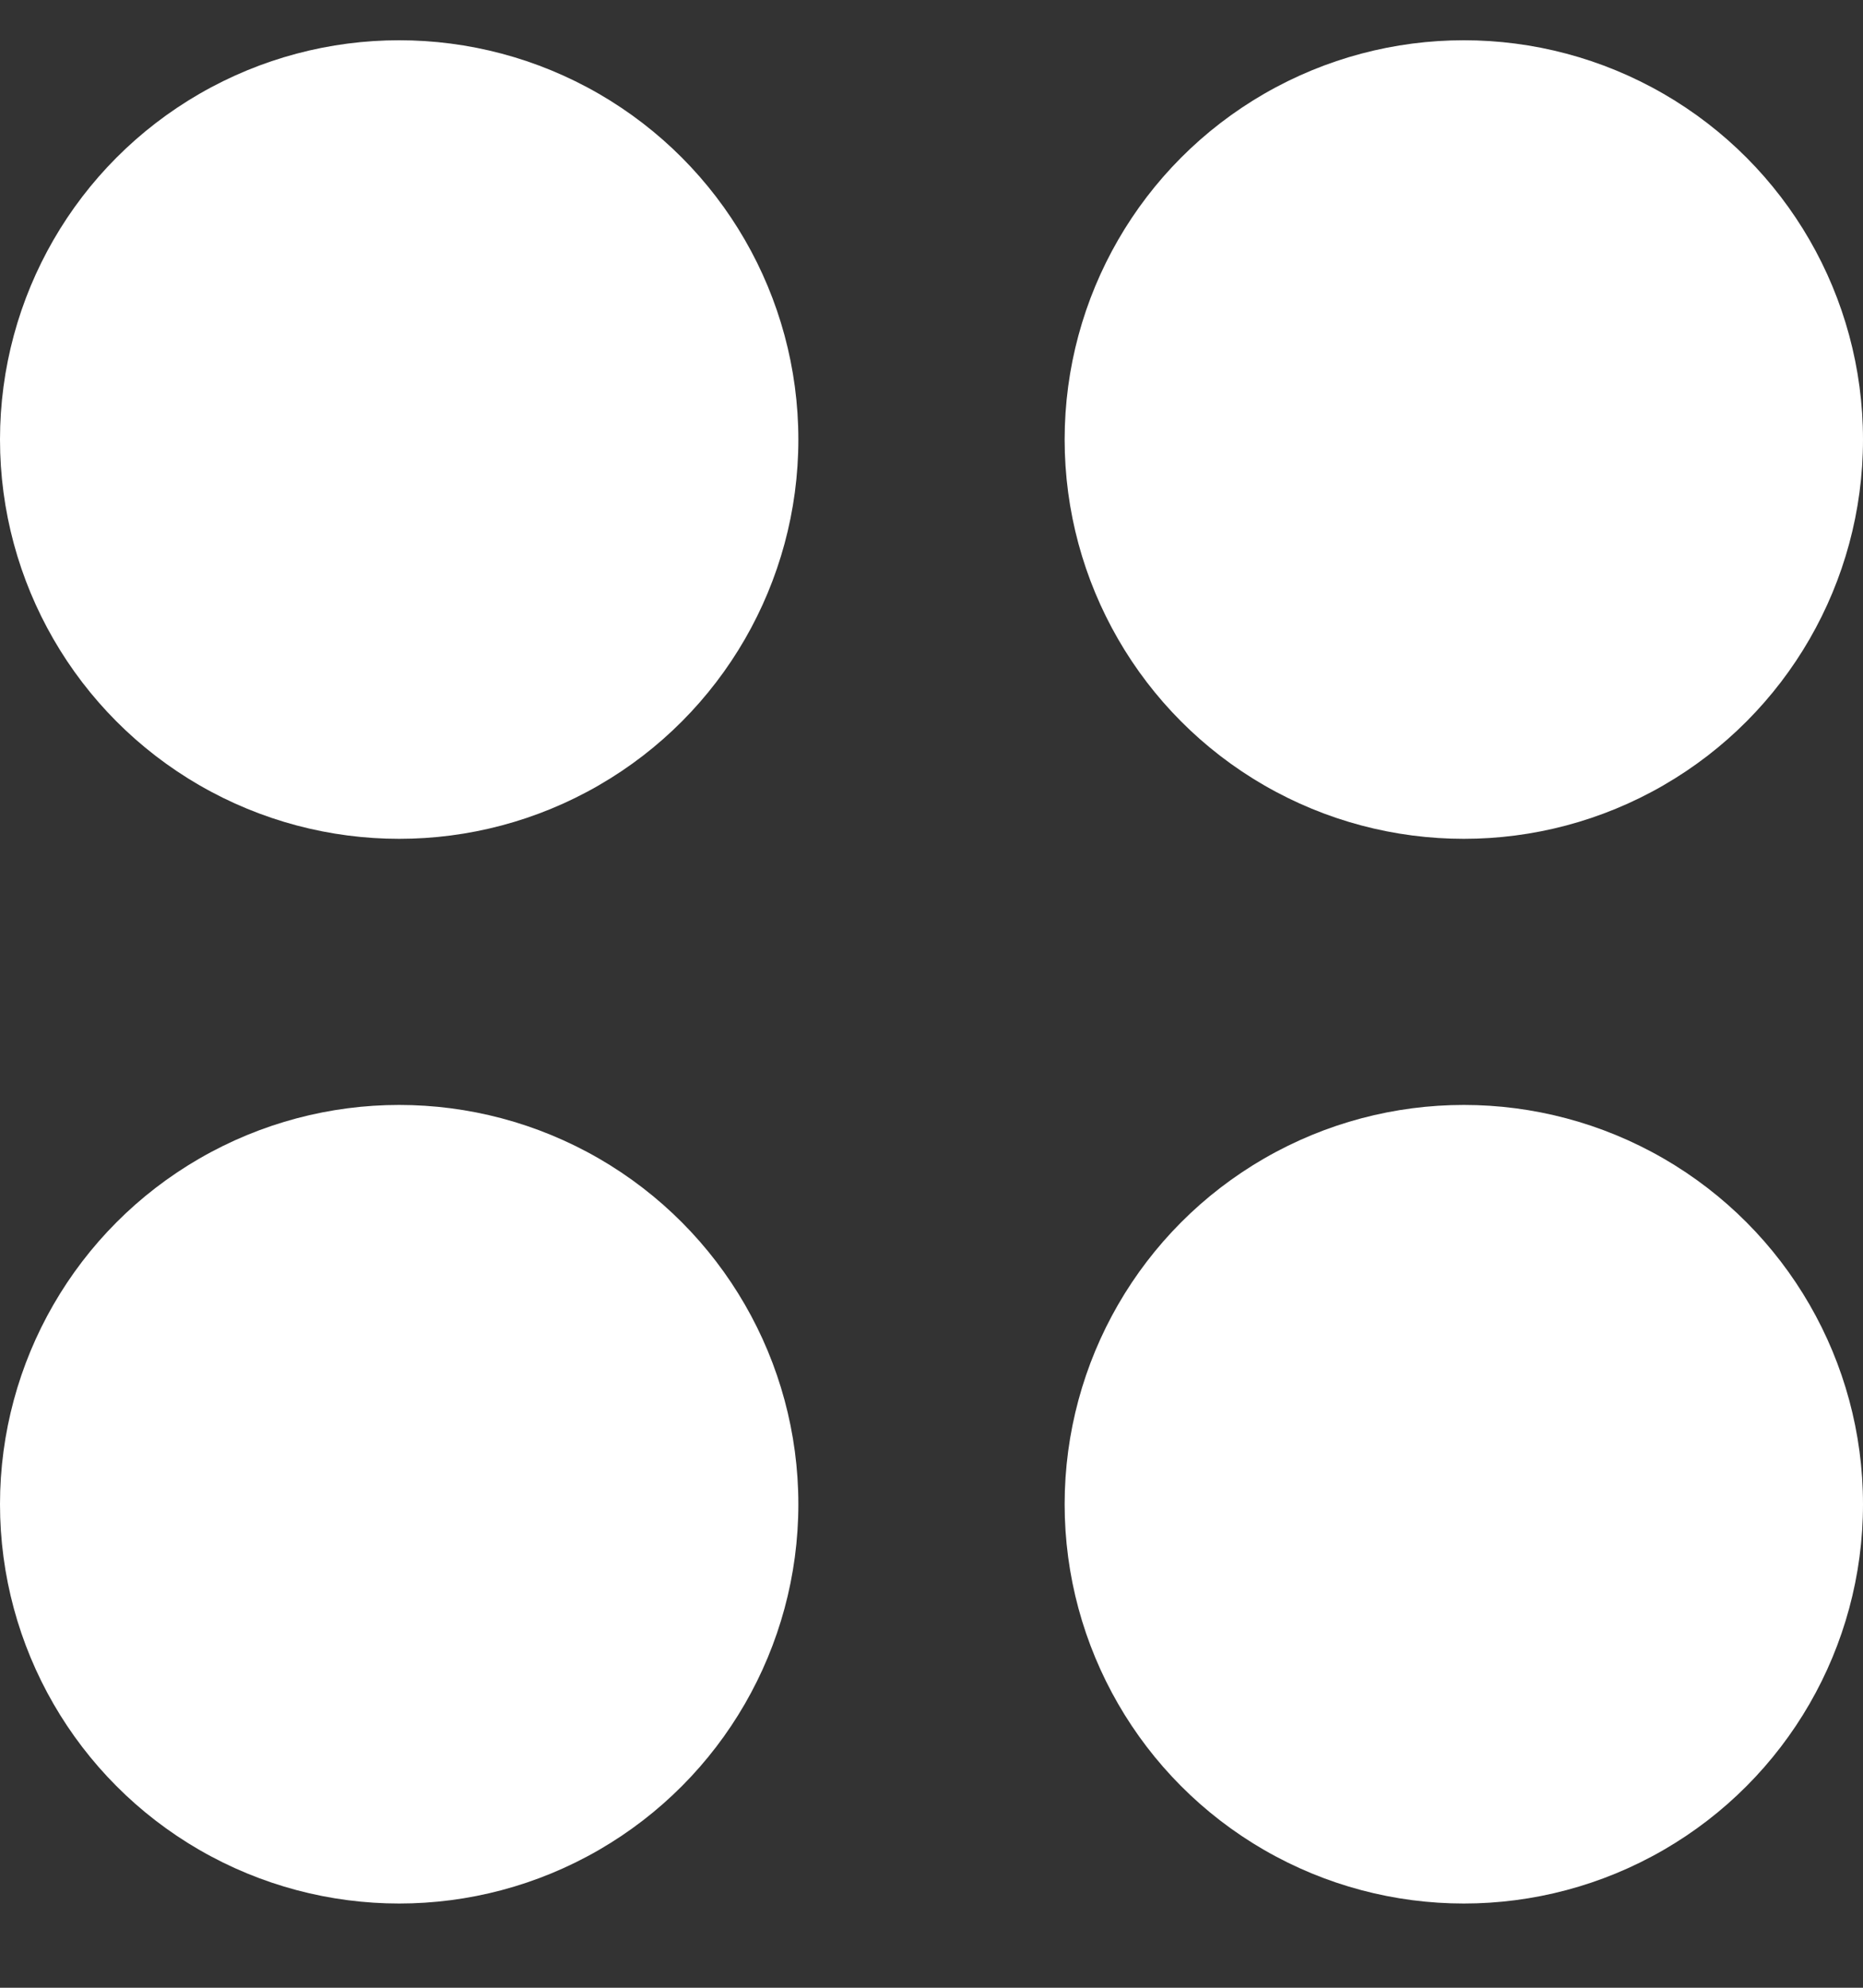 <svg xmlns="http://www.w3.org/2000/svg" width="15" height="16" fill="none"><rect width="100%" height="100%" fill="#333333" stroke="none"/><circle cx="3.214" cy="3.538" r="3.214" fill="#fff"/><circle cx="11.786" cy="3.538" r="3.214" fill="#fff"/><circle cx="11.786" cy="12.108" r="3.214" fill="#fff"/><circle cx="3.214" cy="12.108" r="3.214" fill="#fff"/></svg>